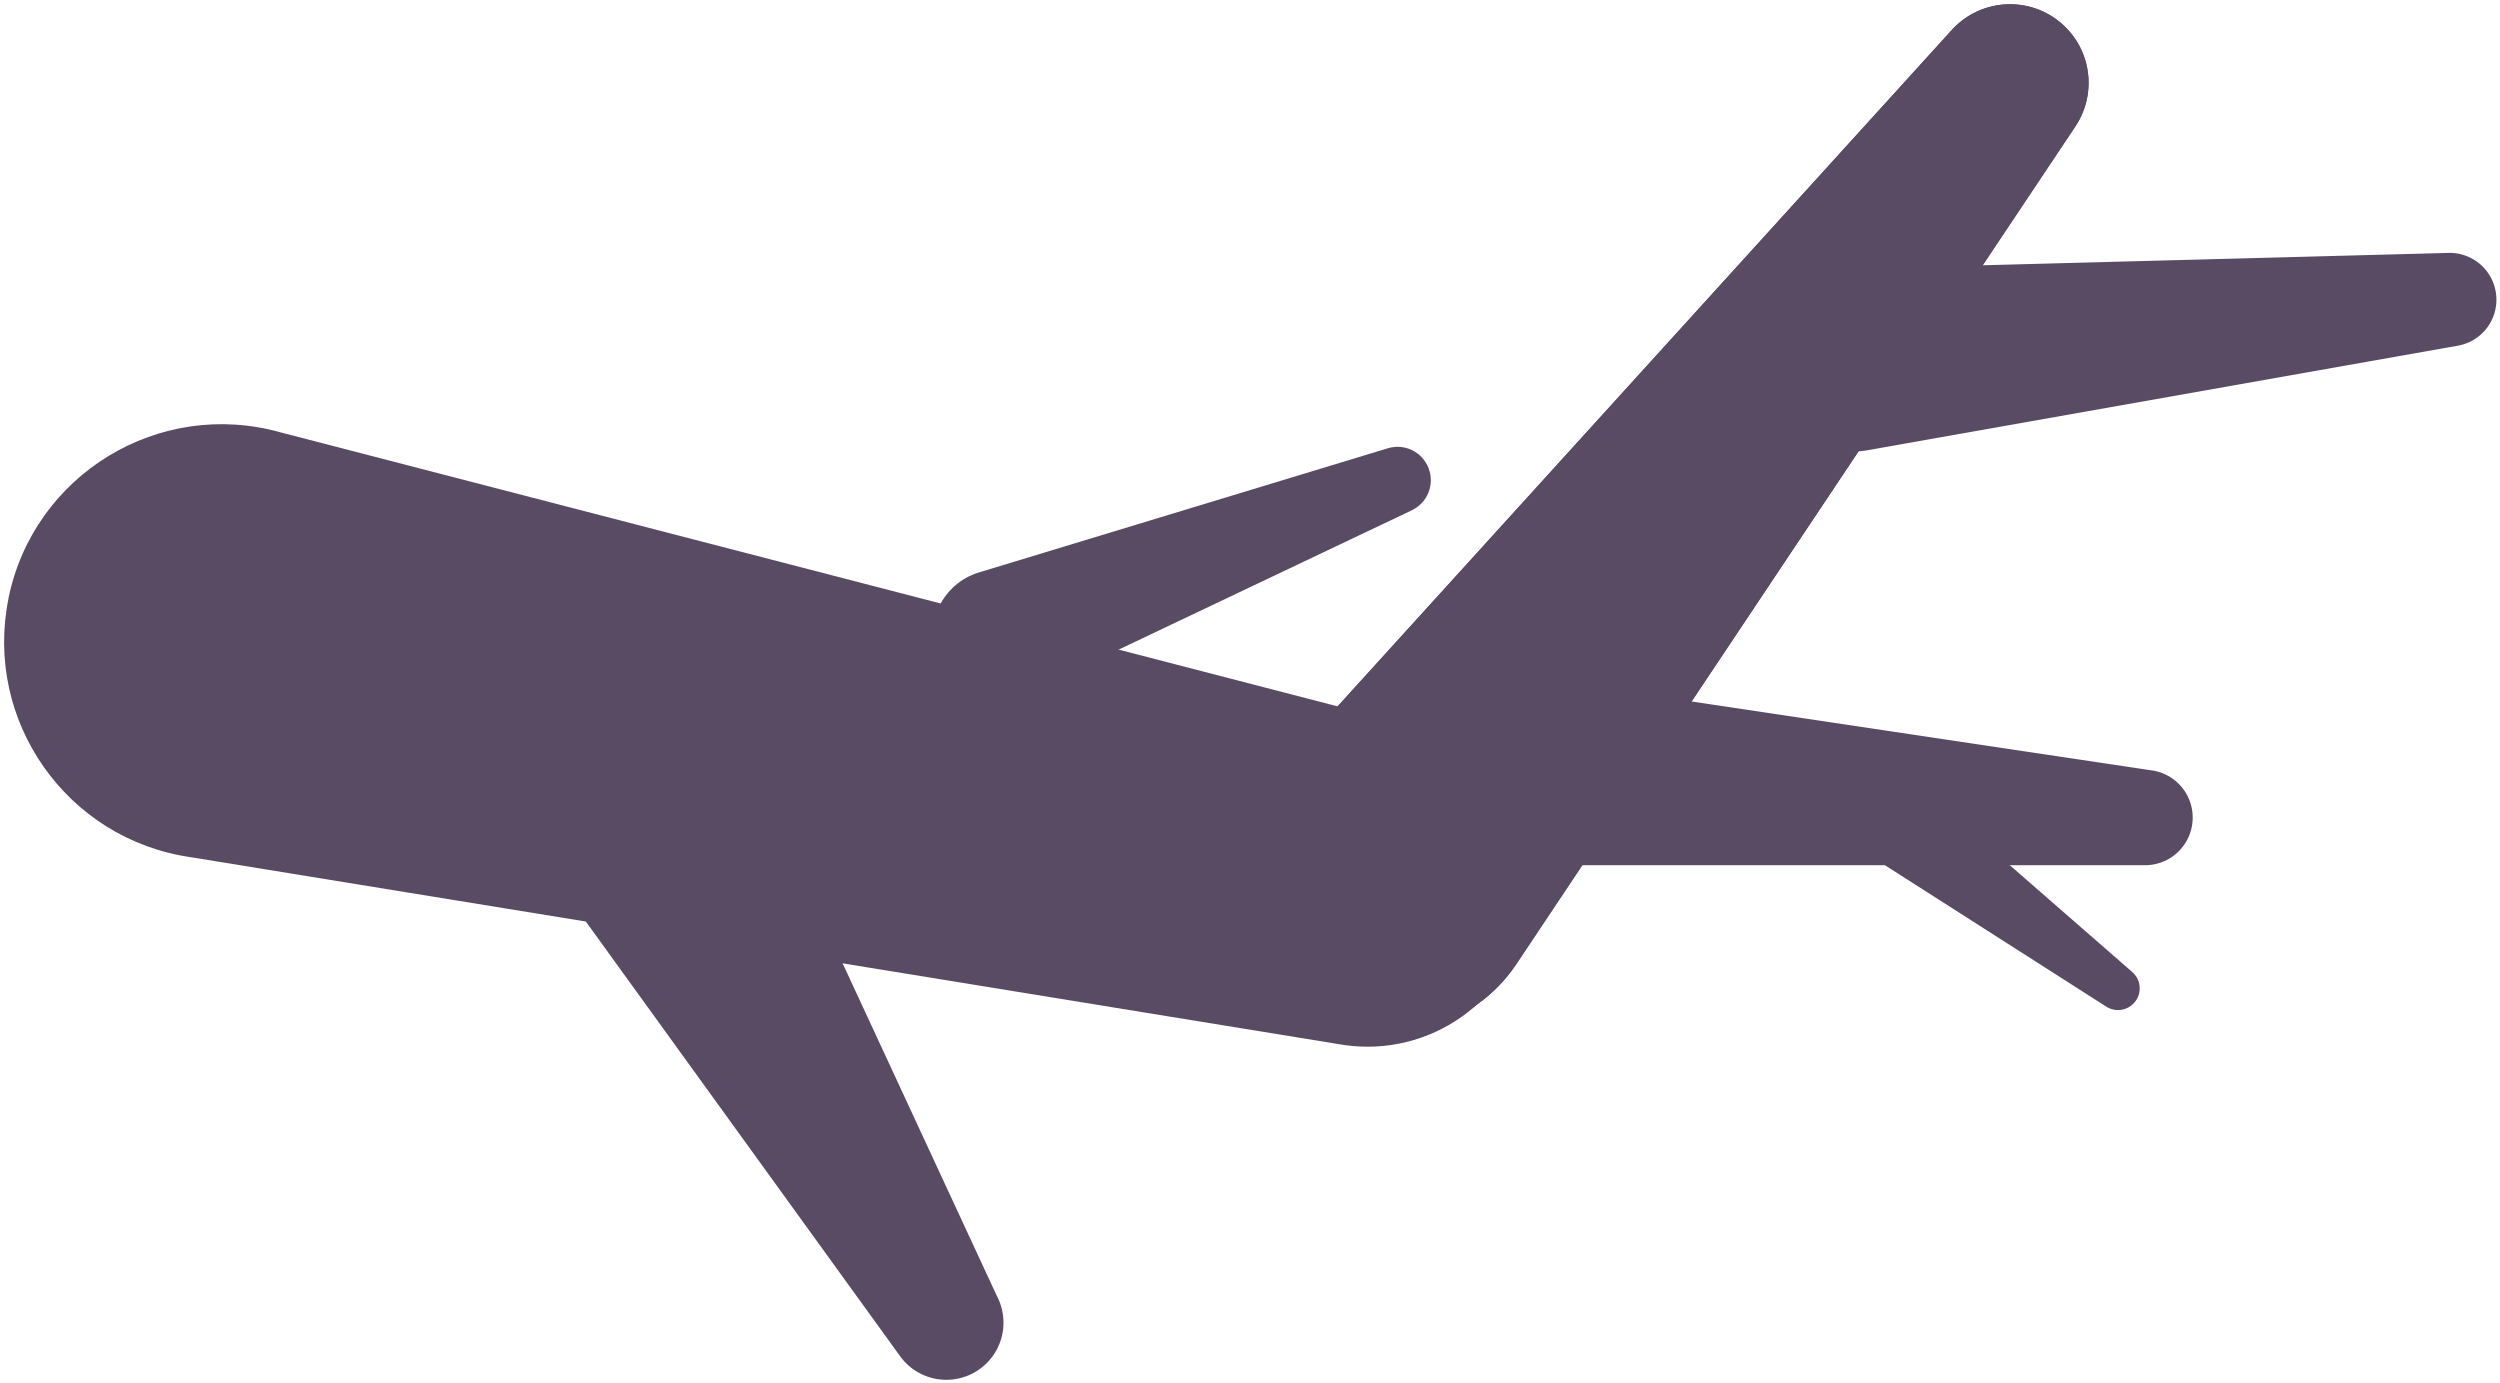 <svg xmlns="http://www.w3.org/2000/svg" fill="none" class="feature branch" viewBox="0 0 291 161"><path fill="#594B63" d="M.99 69.62c2.96-14.43 17.57-23.3 31.75-19.27l131.63 34.12c9.59 2.73 15.45 12.39 13.45 22.15-2.03 9.87-11.39 16.46-21.36 15.02L22.22 99.78C7.78 97.71-1.93 83.9 1 69.61l-.01.01Z"/><path fill="#594B63" d="m148.39 90.27 78.8-86.78c3.25-3.57 8.71-4.01 12.48-1 3.72 2.96 4.54 8.28 1.9 12.23l-65.07 97.5c-5.79 8.68-17.76 10.58-25.96 4.12-8.14-6.42-9.13-18.4-2.16-26.07h.01Z"/><path fill="#594B63" d="m148.39 90.27 78.8-86.78c3.25-3.57 8.71-4.01 12.48-1 3.72 2.96 4.54 8.28 1.9 12.23l-65.07 97.5c-5.79 8.68-17.76 10.58-25.96 4.12-8.14-6.42-9.13-18.4-2.16-26.07h.01Z"/><path fill="#594B63" d="m180.27 79.16 70.24 10.52a5.54 5.54 0 0 1 4.7 5.95 5.542 5.542 0 0 1-5.52 5.08h-71.03c-6.33 0-11.31-5.38-10.81-11.69.5-6.26 6.2-10.79 12.41-9.86h.01Z"/><path fill="#594B63" d="m88.16 90.74 27.89 60.14a6.65 6.65 0 0 1-11.28 6.98l-38.66-53.47c-4.46-6.14-2.74-14.77 3.73-18.73 6.43-3.93 14.84-1.59 18.32 5.09v-.01Z"/><path fill="#594B63" d="m113.95 66.63 47.59-14.45c1.96-.6 4.04.43 4.76 2.35.71 1.89-.15 4-1.97 4.87l-44.92 21.35c-4 1.9-8.77-.01-10.35-4.15-1.57-4.11.68-8.69 4.89-9.97Z"/><path fill="#594B63" d="m223.77 91.84 24.42 21.3c1.01.88 1.16 2.38.35 3.44-.8 1.04-2.26 1.3-3.37.59l-27.3-17.44a4.945 4.945 0 0 1-1.28-7.15 4.932 4.932 0 0 1 7.19-.74h-.01Z"/><path fill="#594B63" d="m215.28 31.29 69.71-1.85a5.445 5.445 0 0 1 5.57 4.95 5.435 5.435 0 0 1-4.47 5.85L217.42 52.4c-6.12 1.08-11.86-3.28-12.45-9.46-.59-6.14 4.15-11.49 10.31-11.66v.01Z"/></svg>